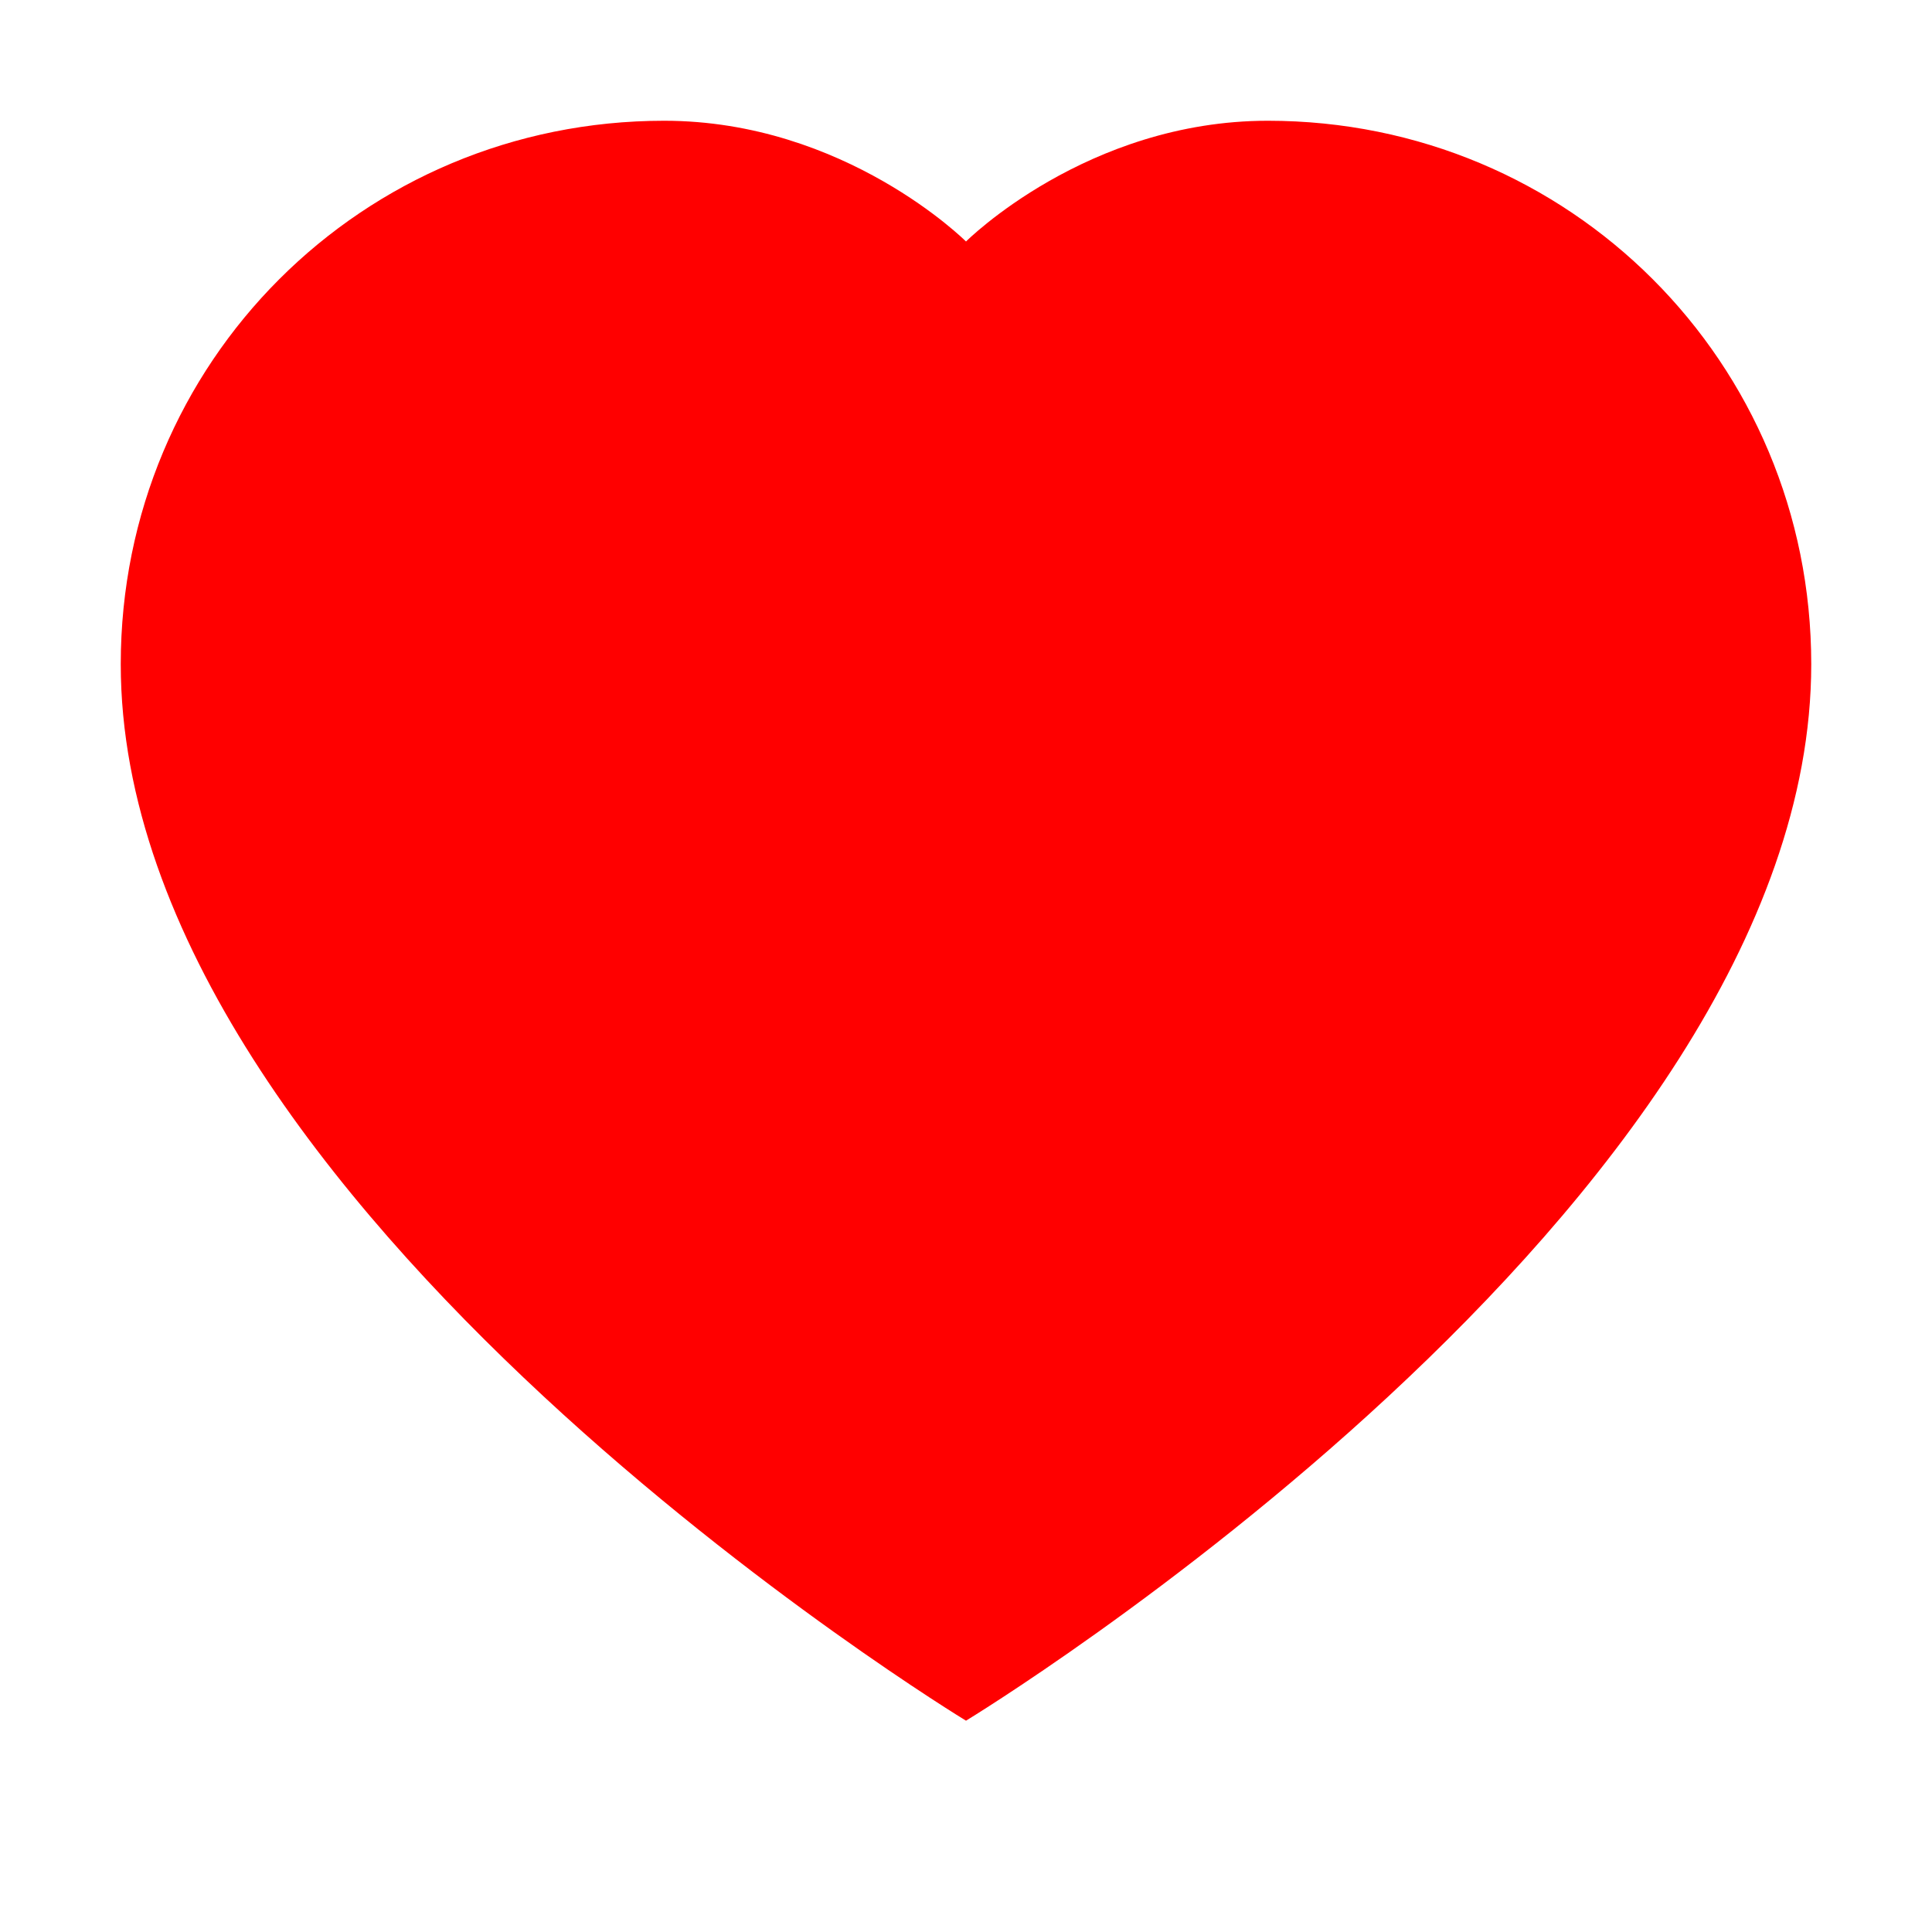 <?xml version="1.0" encoding="UTF-8"?>
<svg width="32" height="32" viewBox="0 0 32 32" xmlns="http://www.w3.org/2000/svg">
  <path d="M16 28.5C16 28.5 2 20 2 11C2 6 6 2 11 2C14 2 16 4 16 4C16 4 18 2 21 2C26 2 30 6 30 11C30 20 16 28.5 16 28.5Z" fill="red"/>
</svg> 